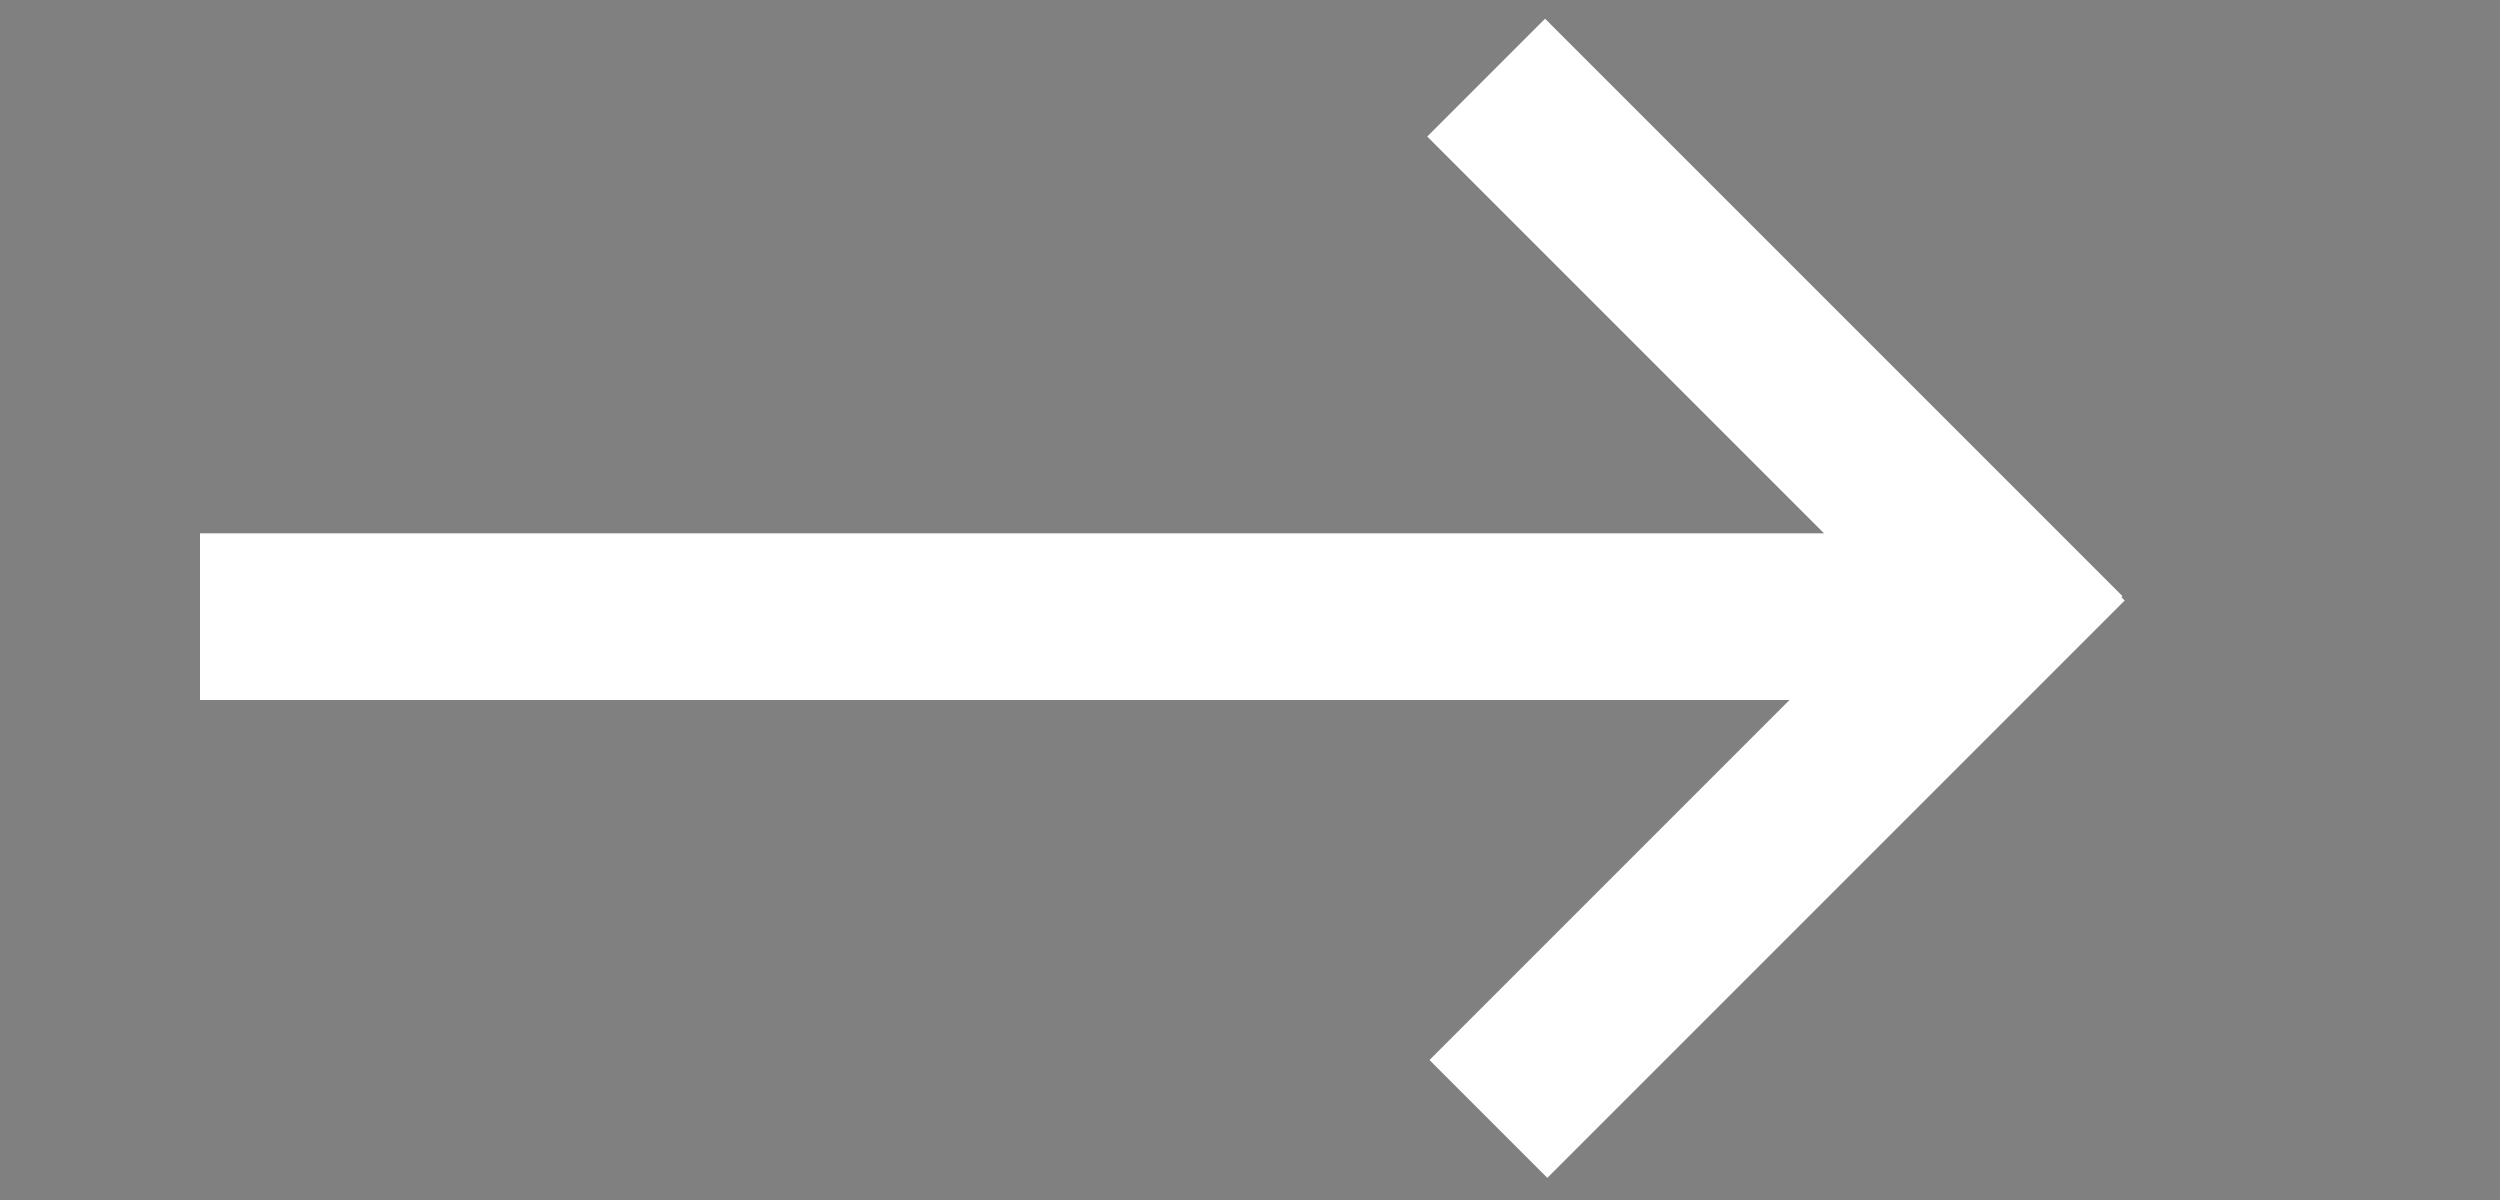 <?xml version="1.0" encoding="utf-8"?>
<!-- Generator: Adobe Illustrator 28.2.0, SVG Export Plug-In . SVG Version: 6.00 Build 0)  -->
<svg version="1.1" id="Ebene_1" xmlns="http://www.w3.org/2000/svg" xmlns:xlink="http://www.w3.org/1999/xlink" x="0px" y="0px"
	 viewBox="0 0 15 7.2" style="enable-background:new 0 0 15 7.2;" xml:space="preserve">
<rect x="0" y="0" width="15" height="7.2" fill="#808080" stroke="none"/>
<style type="text/css">
	.st0{fill:#FFFFFF;}
</style>
<g>
	<path d="M-3.3,4.4h-8.4V3h8.4l0-0.1l-2.4-2.4l1-1l4.1,4.1l-4.1,4.1l-1-1L-3.3,4.4L-3.3,4.4z"/>
</g>
<rect x="1.2" y="3.2" class="st0" width="10.6" height="1"/>
<rect x="8.2" y="1.7" transform="matrix(0.707 0.707 -0.707 0.707 4.675 -6.887)" class="st0" width="4.9" height="1"/>
<rect x="8.2" y="4.5" transform="matrix(0.707 -0.707 0.707 0.707 -0.402 8.976)" class="st0" width="4.9" height="1"/>
</svg>
